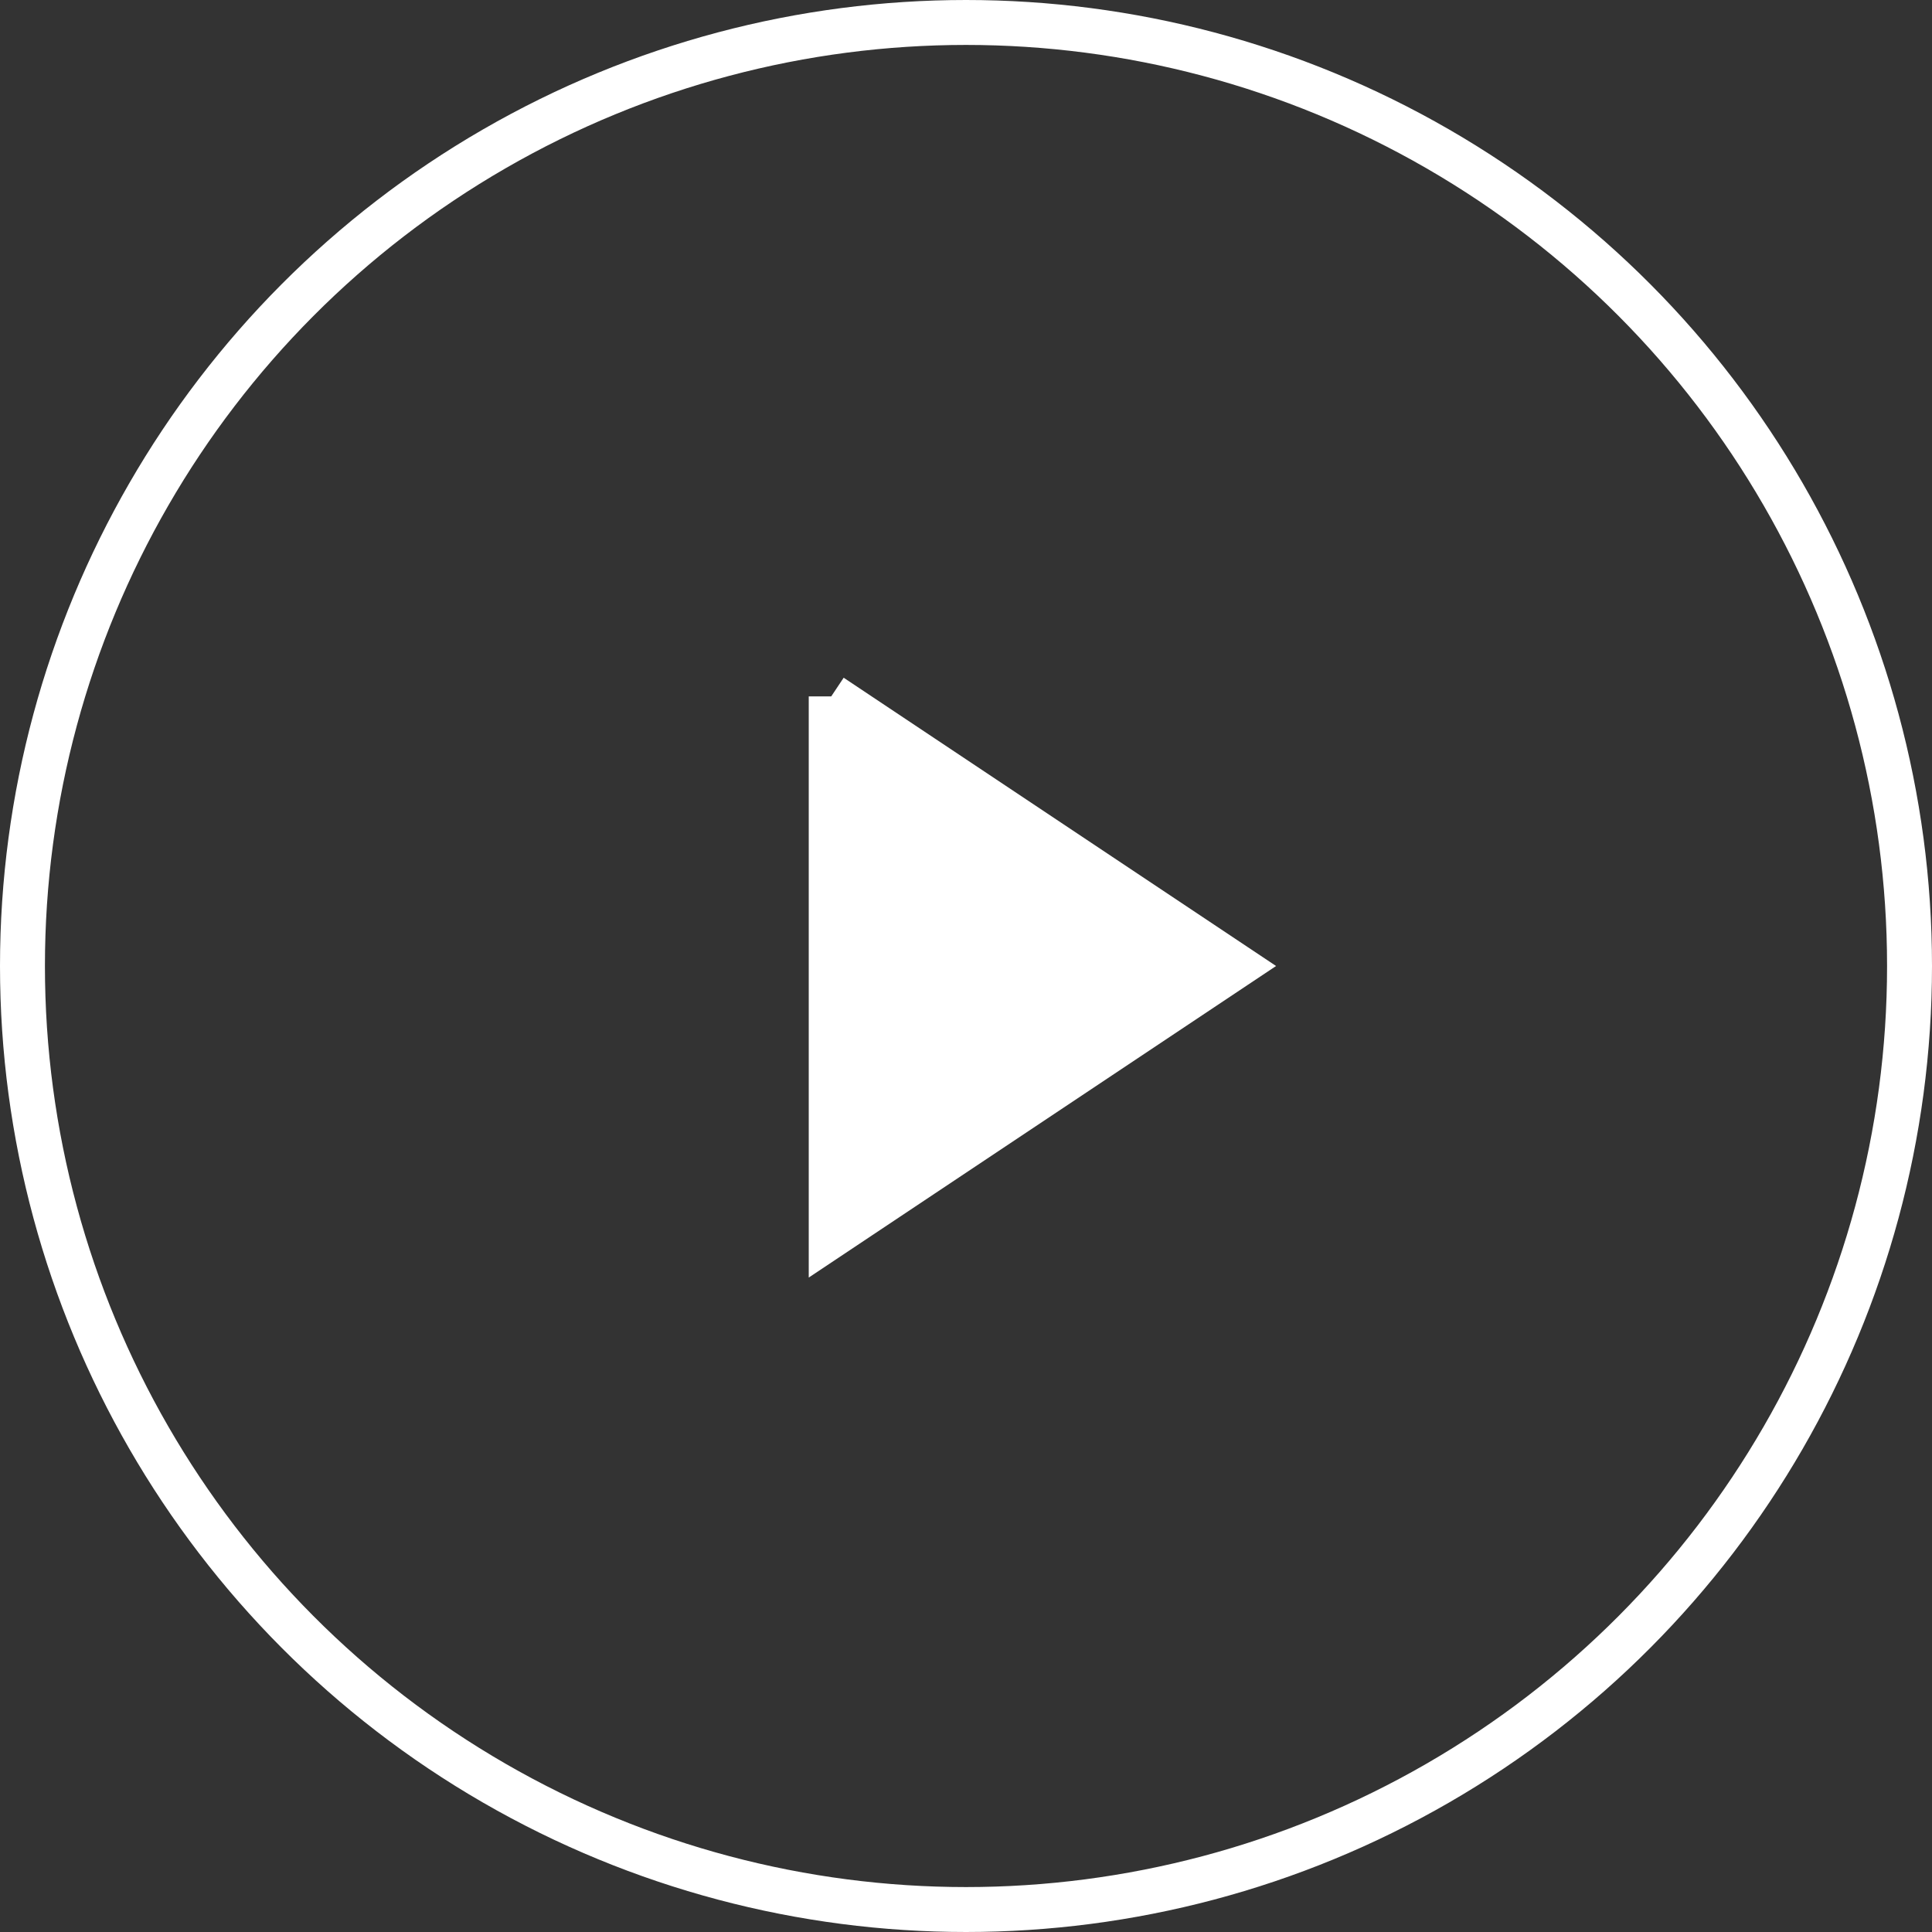 <svg id="play_btn" data-name="play btn" xmlns="http://www.w3.org/2000/svg" width="86" height="86" viewBox="0 0 86 86">
  <rect x="0" y="0" width="86" height="86" fill="#333333" stroke="none"/>
<defs>
    <style>
      .cls-1, .cls-2 {
        fill: #fff;
        stroke: #fff;
        stroke-width: 2px;
      }

      .cls-1 {
        fill-opacity: 0;
      }

      .cls-2 {
        fill-rule: evenodd;
      }
    </style>
  </defs>
  <circle class="cls-1" cx="43" cy="43" r="42"/>
  <path class="cls-2" d="M1027,1050l18,12-18,12v-24Z" transform="translate(-990 -1019)"/>
</svg>
